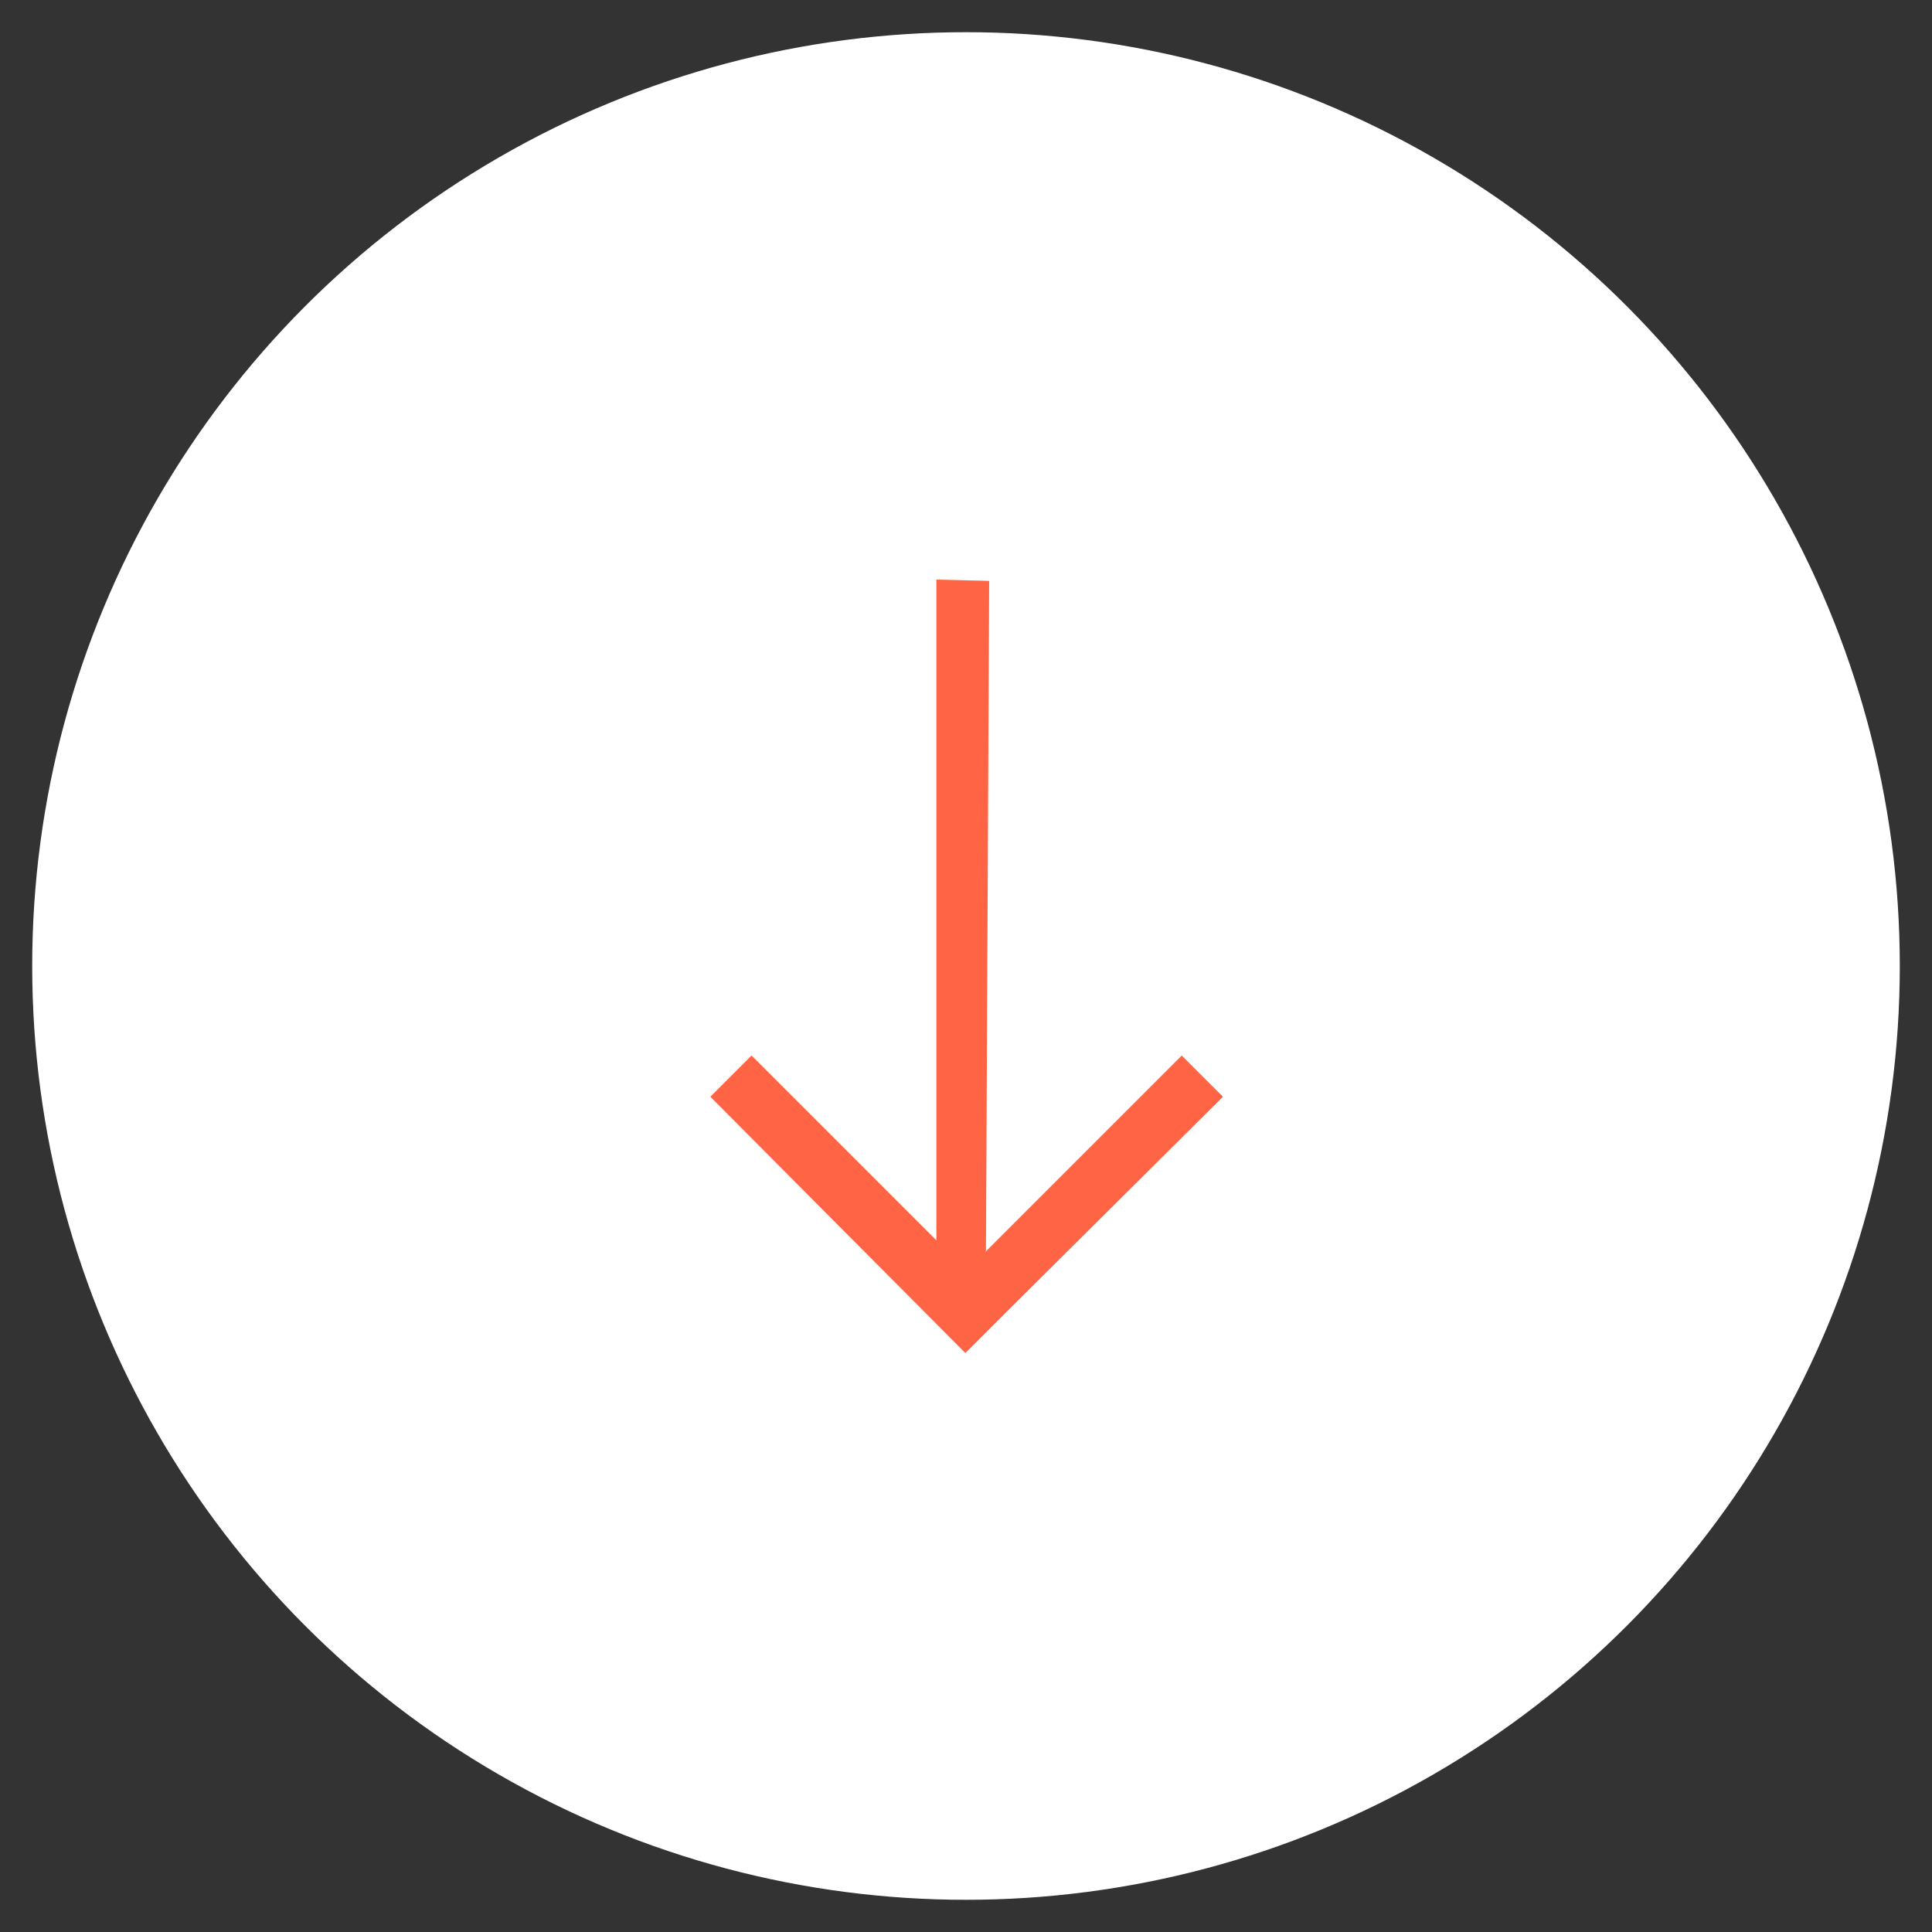 <svg class="kidsBanner__seeMoreProductsIcon" xmlns="http://www.w3.org/2000/svg" viewBox="0 0 30 30">
<rect x="0" y="0" width="30" height="30" fill="#333333" stroke="none"/>
<circle fill="#fff" stroke="none" cx="15" cy="15" r="14.5"/>
<path fill="#ff6544" fill-rule="evenodd" d="M15.31,19.44l.05-10.42-.82-.02v10.26l-2.87-2.87-.64,.64,3.96,3.98,.02-.02,.62-.62,3.36-3.34-.64-.64-3.05,3.05Z"/>
</svg>